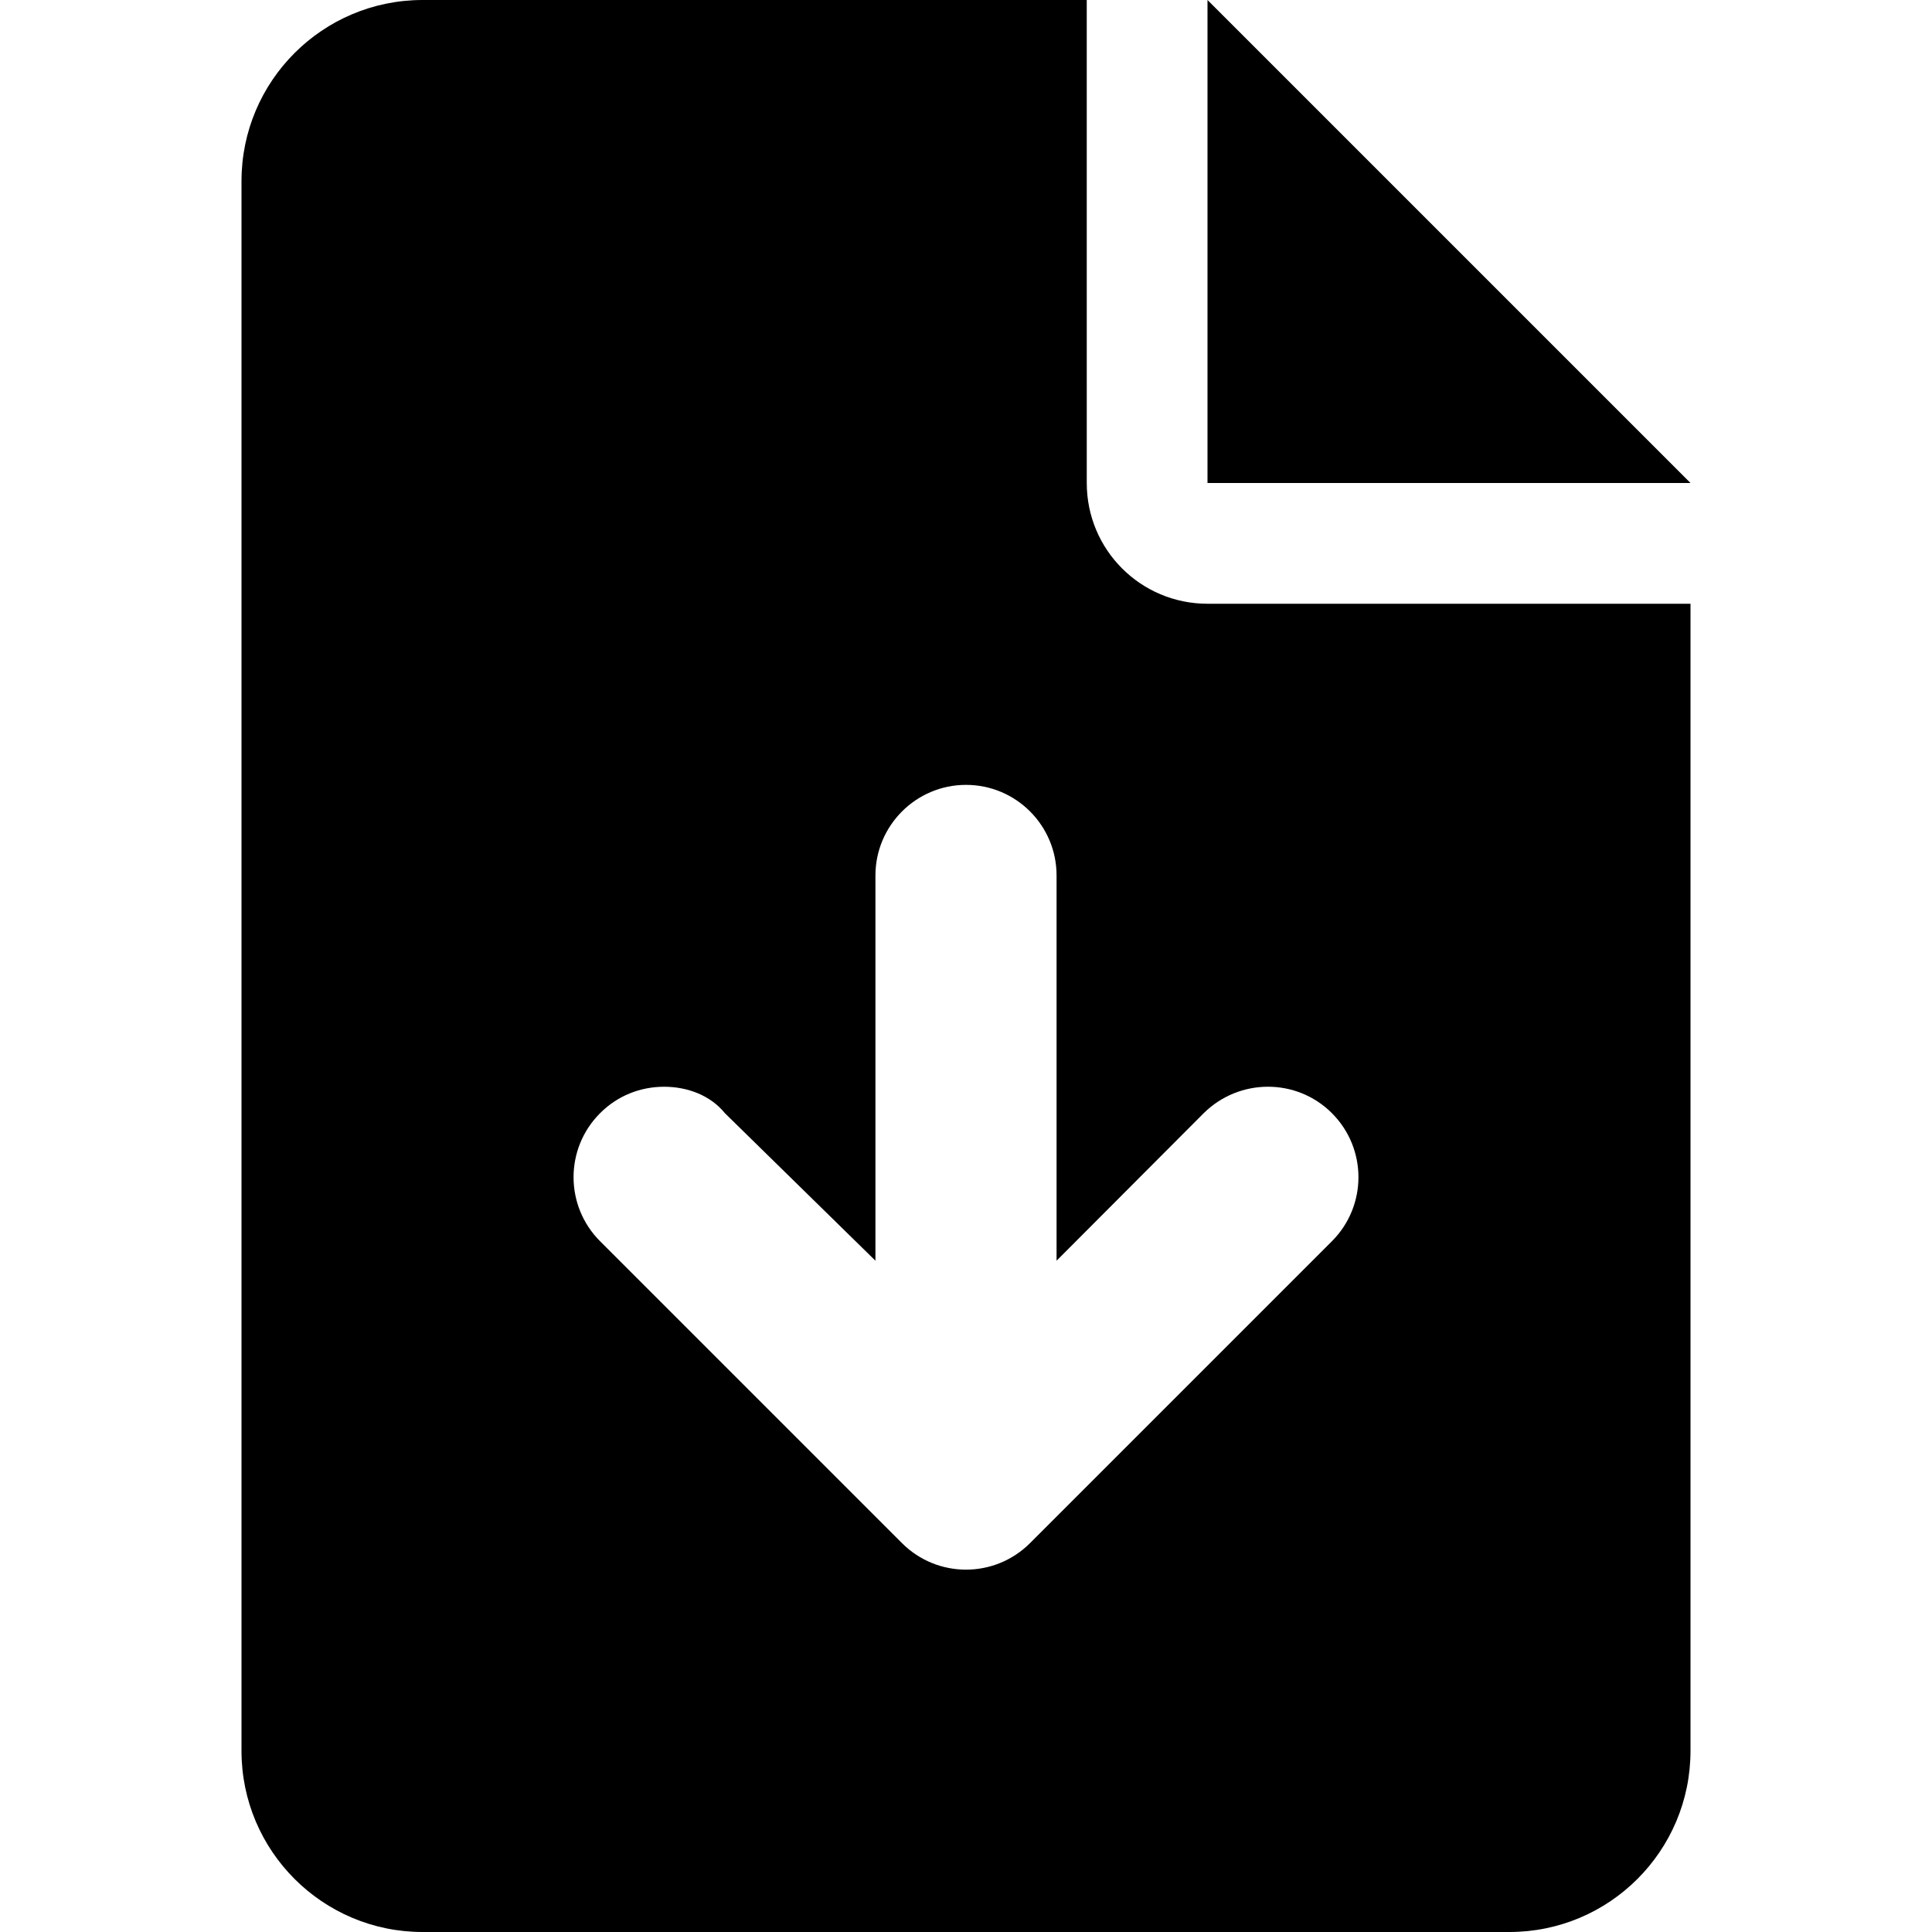 <svg xmlns="http://www.w3.org/2000/svg" viewBox="0 0 384 512" height="1em" width="1em">
  <path d="M384 128H256V0l128 128zm-128 32h128v304c0 26.51-21.49 48-48 48H48c-26.51 0-48-21.5-48-48V48C0 21.49 21.49 0 48 0h176l.004 128C224 145.7 238.3 160 256 160zm-1 135-39 39.1V232c0-13.25-10.75-24-24-24s-24 10.8-24 24v102.1L128.1 295c-3.8-4.7-9.9-7-16.1-7s-12.28 2.3-16.97 7c-9.375 9.375-9.375 24.56 0 33.94l80 80c9.375 9.375 24.56 9.375 33.94 0l80-80c9.375-9.375 9.375-24.56 0-33.94s-24.57-9.3-33.97 0z"/>
</svg>
